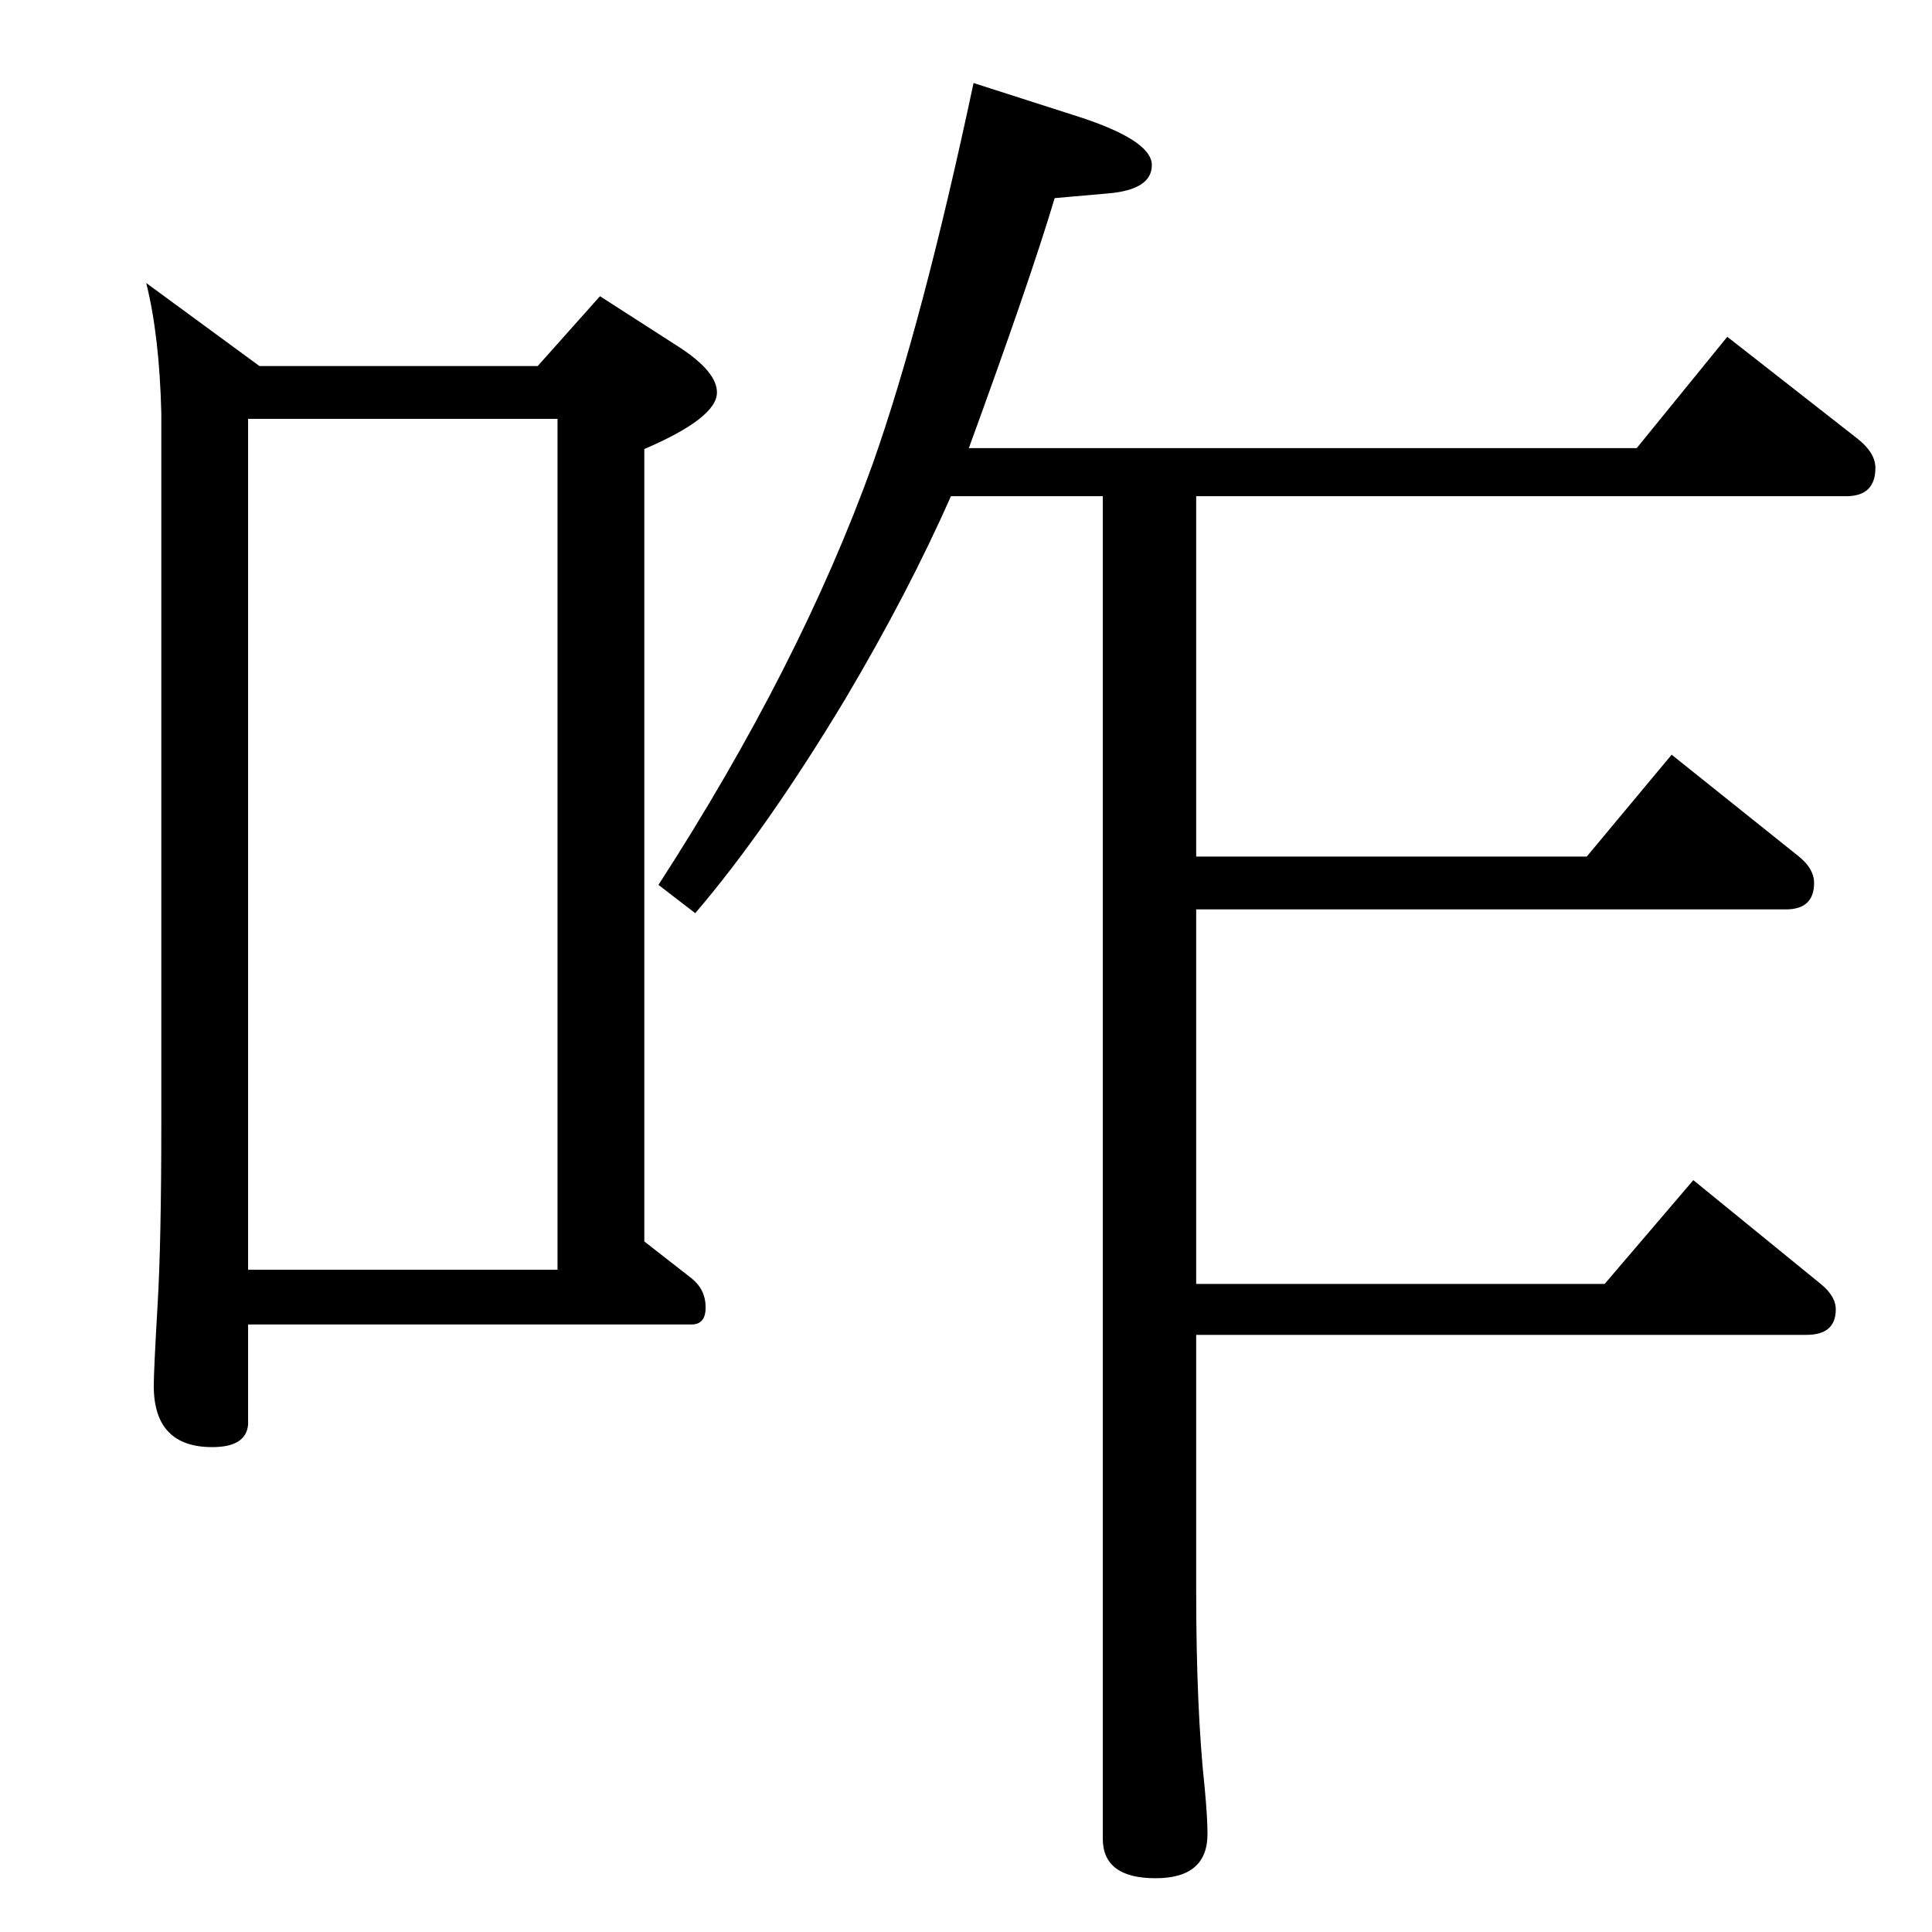 <?xml version="1.0" standalone="no"?>
<!DOCTYPE svg PUBLIC "-//W3C//DTD SVG 1.1//EN" "http://www.w3.org/Graphics/SVG/1.1/DTD/svg11.dtd" >
<svg xmlns="http://www.w3.org/2000/svg" xmlns:xlink="http://www.w3.org/1999/xlink" version="1.1" viewBox="0 -410 2048 2048">
  <g transform="matrix(1 0 0 -1 0 1638)">
   <path fill="currentColor"
d="M570 1660l66 74l84 -54q40 -26 40 -48q0 -27 -77 -60v-840l50 -39q15 -12 15 -31q0 -18 -15 -18h-470v-106q-2 -24 -38 -24q-62 0 -62 65q0 16 4 85q4 66 4 194v752q-2 82 -16 138l120 -88h295zM263 702h328v902h-328v-902zM1027 1573h708l96 118l138 -108q19 -15 19 -31
q0 -30 -31 -30h-689v-382h414l90 108l135 -108q16 -13 16 -28q0 -28 -30 -28h-625v-397h433l94 110l135 -110q16 -13 16 -27q0 -27 -31 -27h-647v-271q0 -126 9 -209q3 -32 3 -49q0 -47 -55 -47q-56 0 -56 42v1423h-161q-45 -102 -112 -215q-83 -138 -159 -227l-39 30
q150 232 227 446q53 150 107 404l106 -34q83 -26 83 -53q0 -26 -46 -30l-57 -5q-26 -87 -91 -265z" />
  </g>

</svg>
